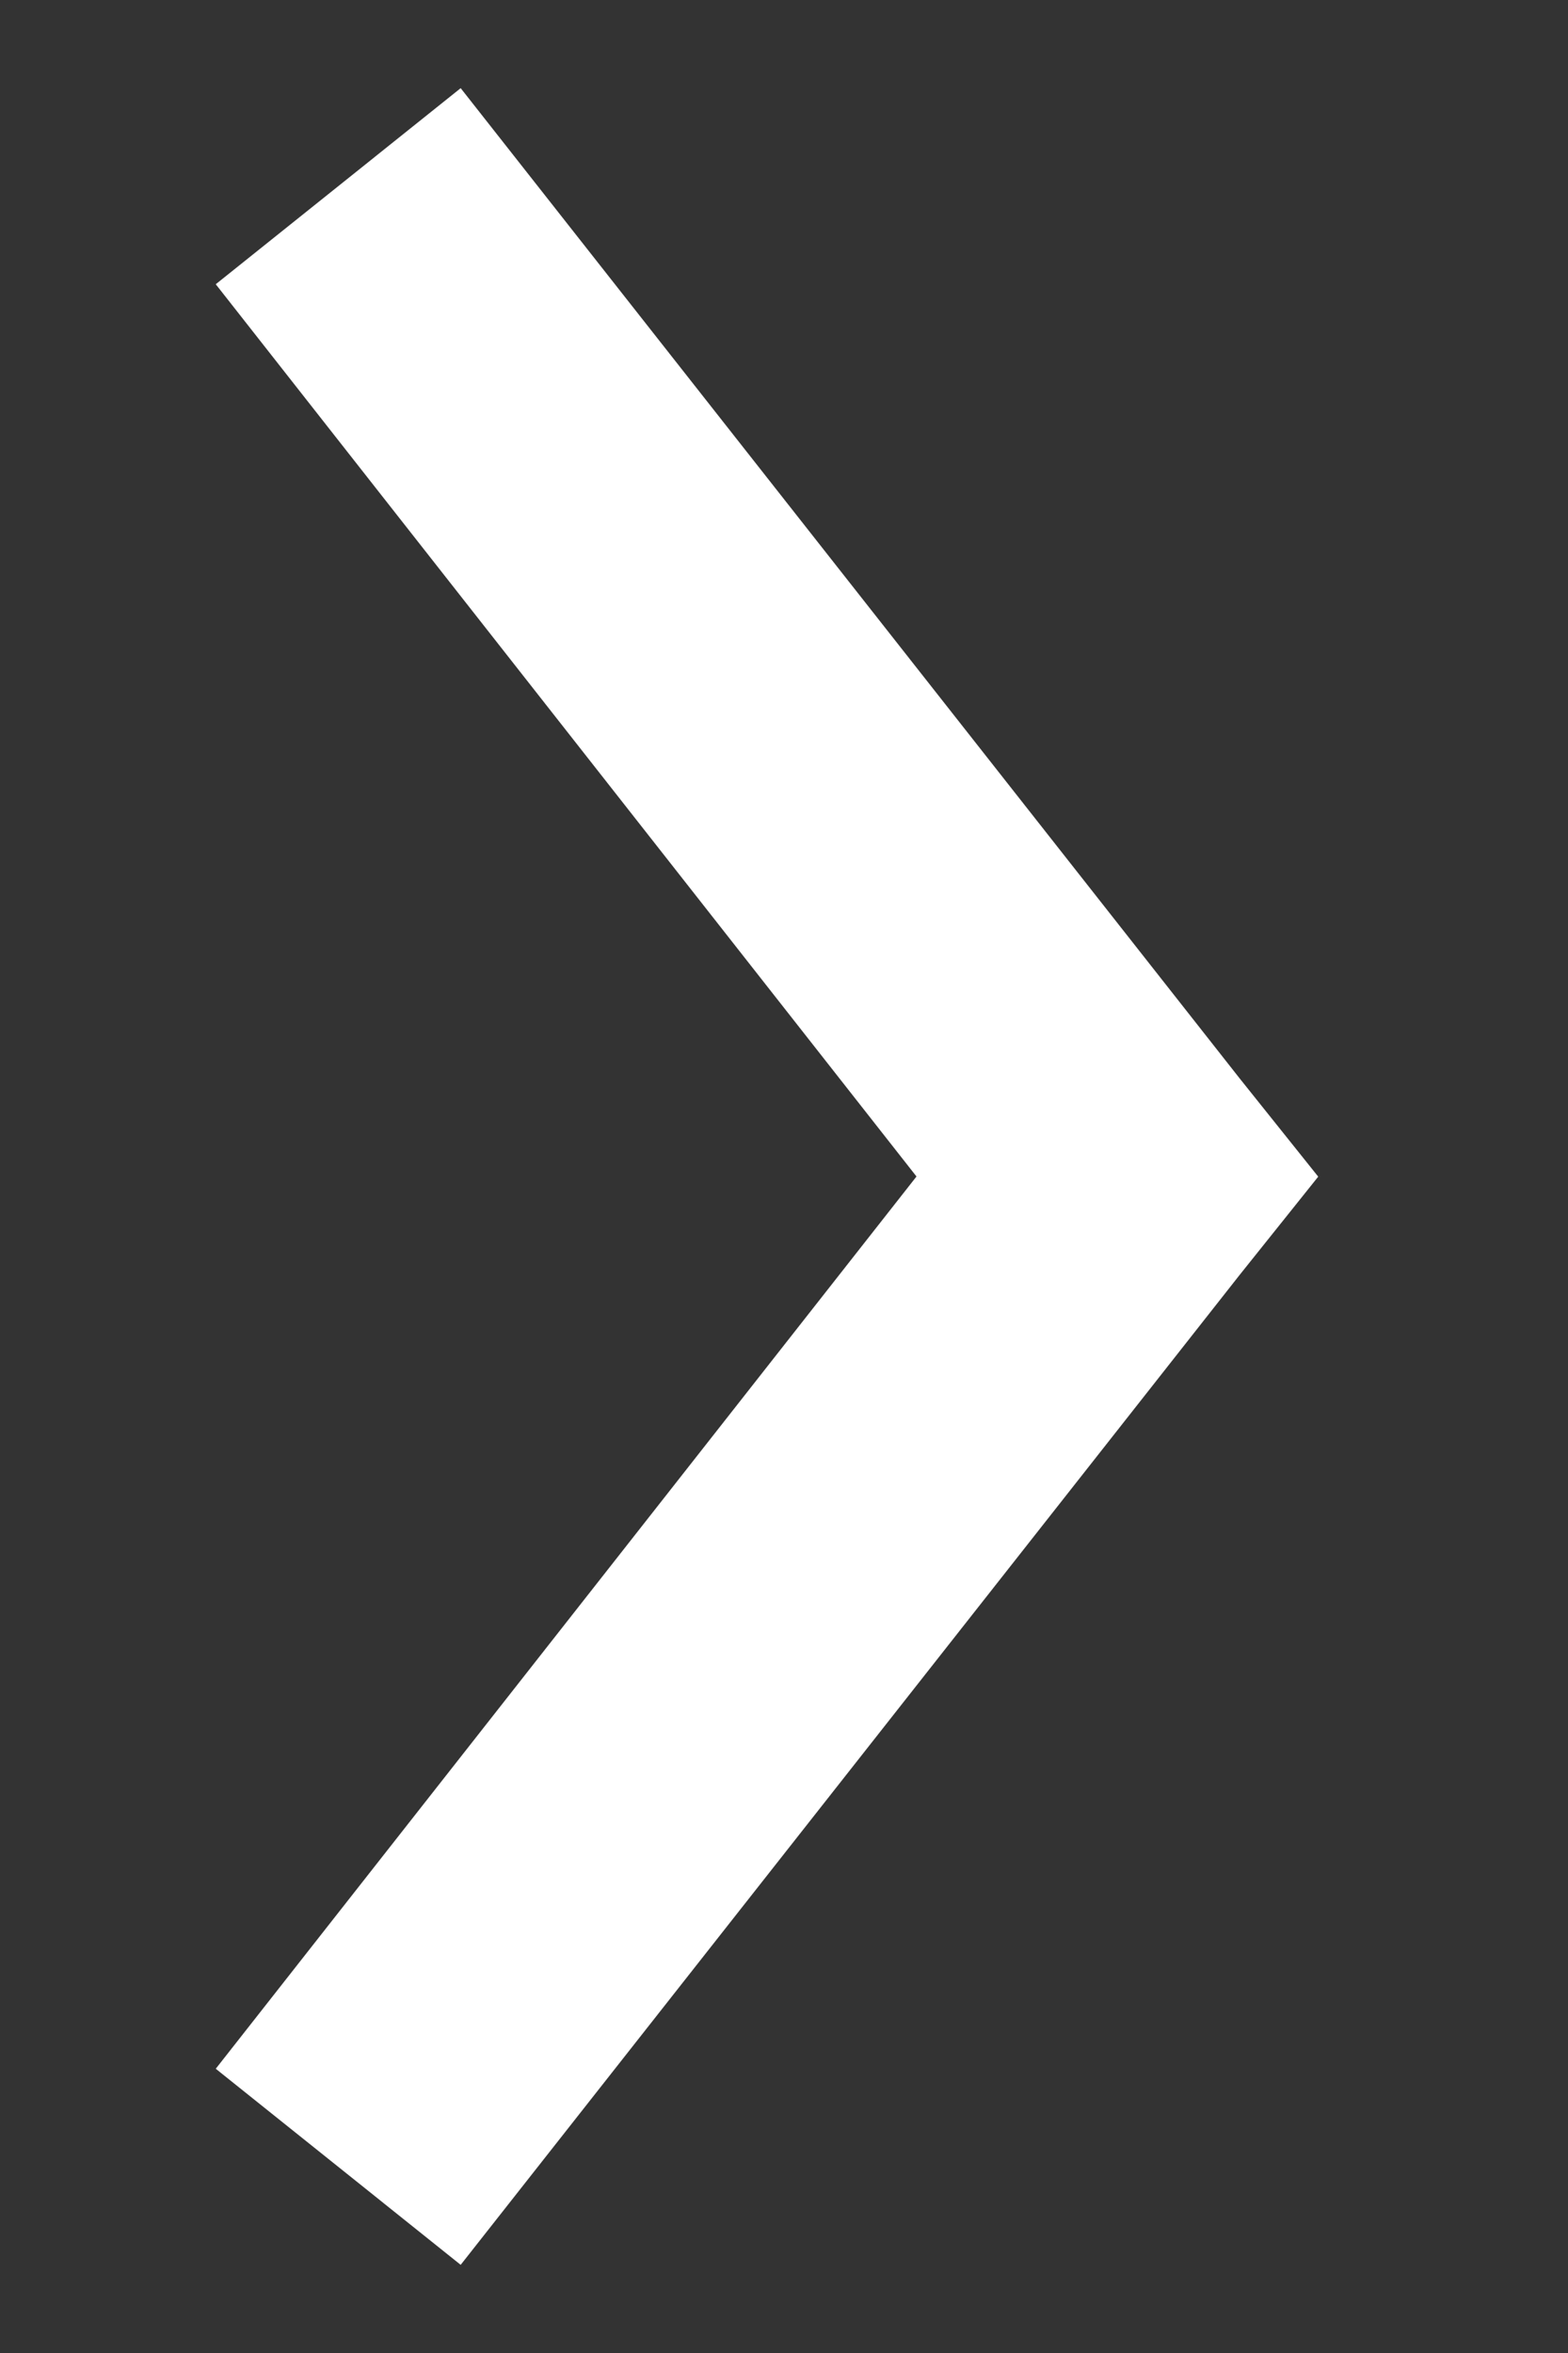 <?xml version="1.0" encoding="UTF-8" standalone="no"?>
<svg id="svg166" xmlns:rdf="http://www.w3.org/1999/02/22-rdf-syntax-ns#" xmlns="http://www.w3.org/2000/svg" height="100%" viewBox="0 0 10 15" width="100%" version="1.1" xmlns:cc="http://creativecommons.org/ns#" xmlns:dc="http://purl.org/dc/elements/1.1/">
 <rect x="0" y="0" width="10" height="15" fill="#333333" stroke="none"/>
 <g id="g168" transform="translate(.188,-46.75)">
  <path id="path170" style="block-progression:tb;color:#000000;text-transform:none;text-indent:0" fill="#fff" d="m2.75 47.312-1.562 1.25 4.469 5.688-4.469 5.688 1.562 1.25 4.969-6.312 0.5-0.625-0.5-0.625l-4.969-6.314z"/>
 </g>
</svg>
